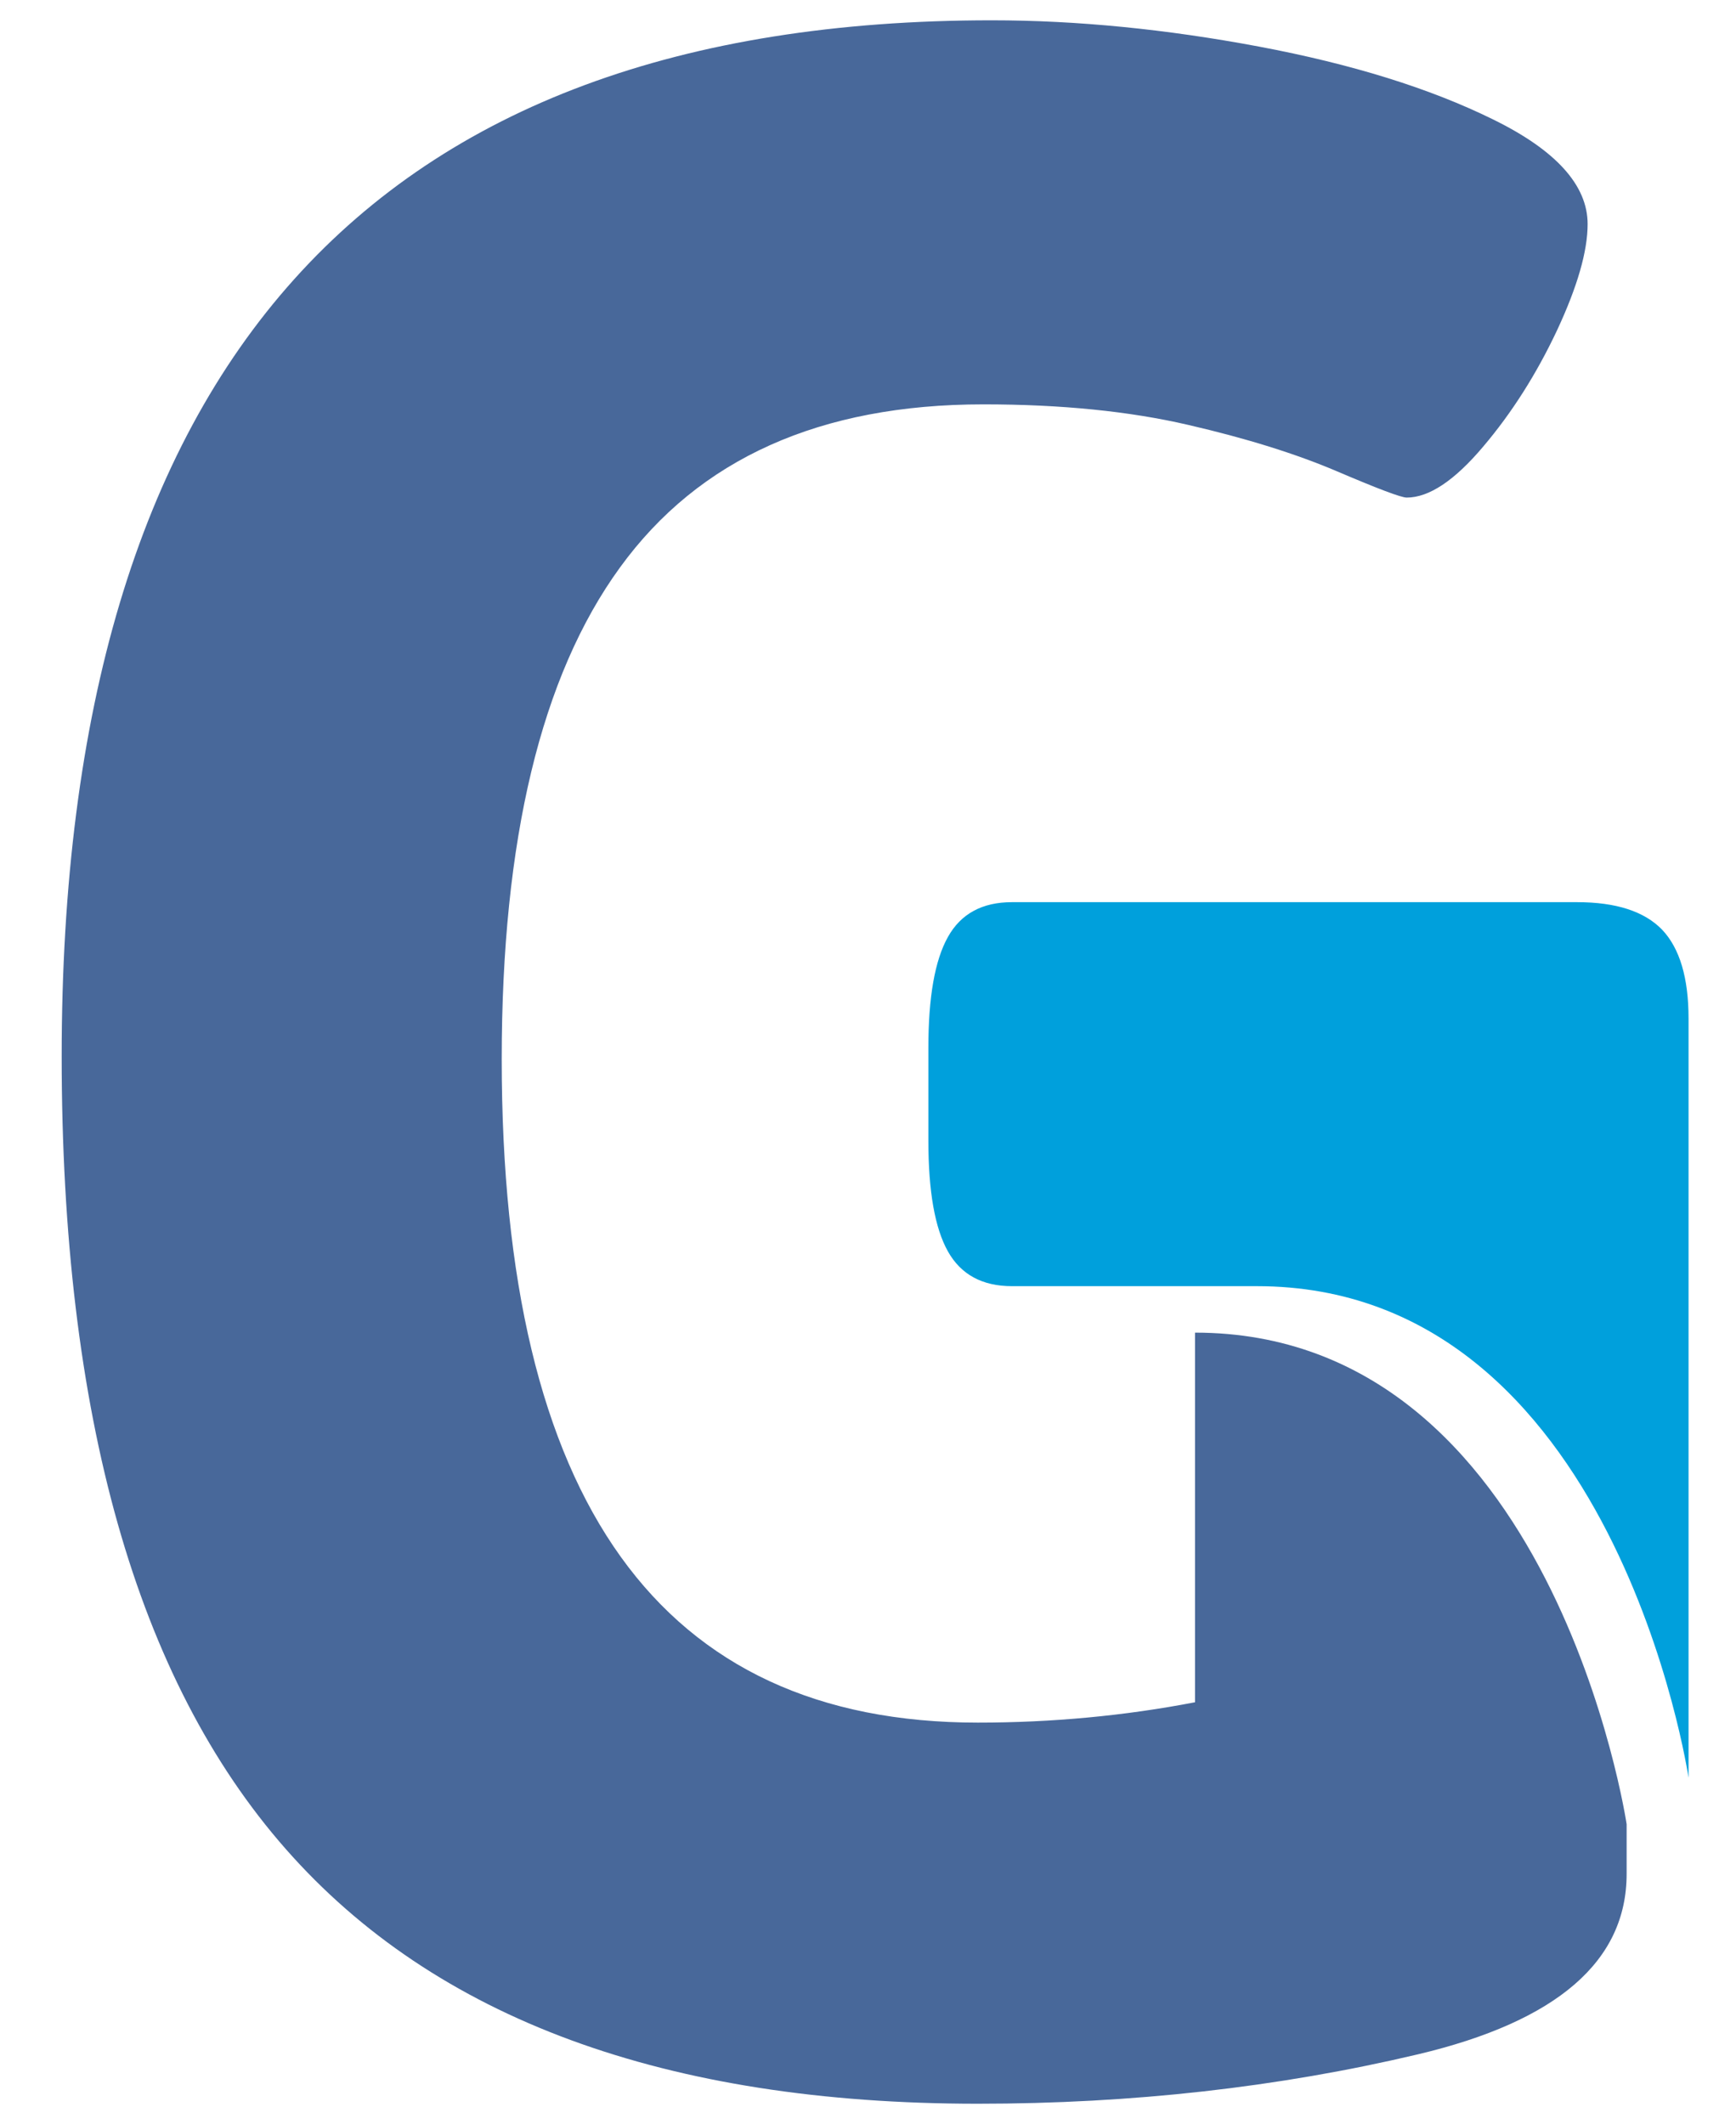 <?xml version="1.0" encoding="utf-8"?>
<!-- Generator: Adobe Illustrator 16.0.0, SVG Export Plug-In . SVG Version: 6.00 Build 0)  -->
<!DOCTYPE svg PUBLIC "-//W3C//DTD SVG 1.1//EN" "http://www.w3.org/Graphics/SVG/1.1/DTD/svg11.dtd">
<svg version="1.1" id="Layer_1" xmlns="http://www.w3.org/2000/svg" xmlns:xlink="http://www.w3.org/1999/xlink" x="0px" y="0px"
	 width="36.587px" height="44.752px" viewBox="0 0 36.587 44.752" enable-background="new 0 0 36.587 44.752" xml:space="preserve">
<g>
	<path fill="#00A0DC" d="M26.491,27.1h-5.164c-0.626,0-1.077-0.246-1.35-0.734c-0.275-0.491-0.411-1.267-0.411-2.331v-1.962
		c0-1.062,0.136-1.838,0.411-2.329c0.272-0.49,0.724-0.735,1.35-0.735H33.24c0.821,0,1.418,0.195,1.791,0.581
		c0.37,0.391,0.556,1.014,0.556,1.87v15.998C35.587,37.457,34.046,27.1,26.491,27.1z"/>
	<path fill="#48689A" d="M25.186,28.079v7.788c-1.487,0.286-3.014,0.429-4.578,0.429c-6.69,0-10.034-4.658-10.034-13.979
		c0-4.617,0.828-8.073,2.493-10.361c1.662-2.289,4.216-3.436,7.659-3.436c1.644,0,3.08,0.146,4.313,0.432
		c1.231,0.284,2.279,0.612,3.139,0.979c0.86,0.367,1.351,0.553,1.469,0.553c0.469,0,1.006-0.356,1.612-1.074
		c0.605-0.713,1.125-1.533,1.557-2.451c0.429-0.92,0.644-1.665,0.644-2.238c0-0.816-0.666-1.555-1.994-2.205
		c-1.332-0.656-2.975-1.166-4.93-1.534c-1.956-0.367-3.835-0.554-5.634-0.554C7.833,0.427,1.3,7.702,1.3,22.255
		c0,7.562,1.575,13.131,4.726,16.708c3.148,3.577,8.009,5.363,14.582,5.363c3.249,0,6.337-0.346,9.272-1.04
		c2.936-0.695,4.402-1.963,4.402-3.802v-1.048C34.282,38.437,32.739,28.079,25.186,28.079z"/>
</g>
</svg>
